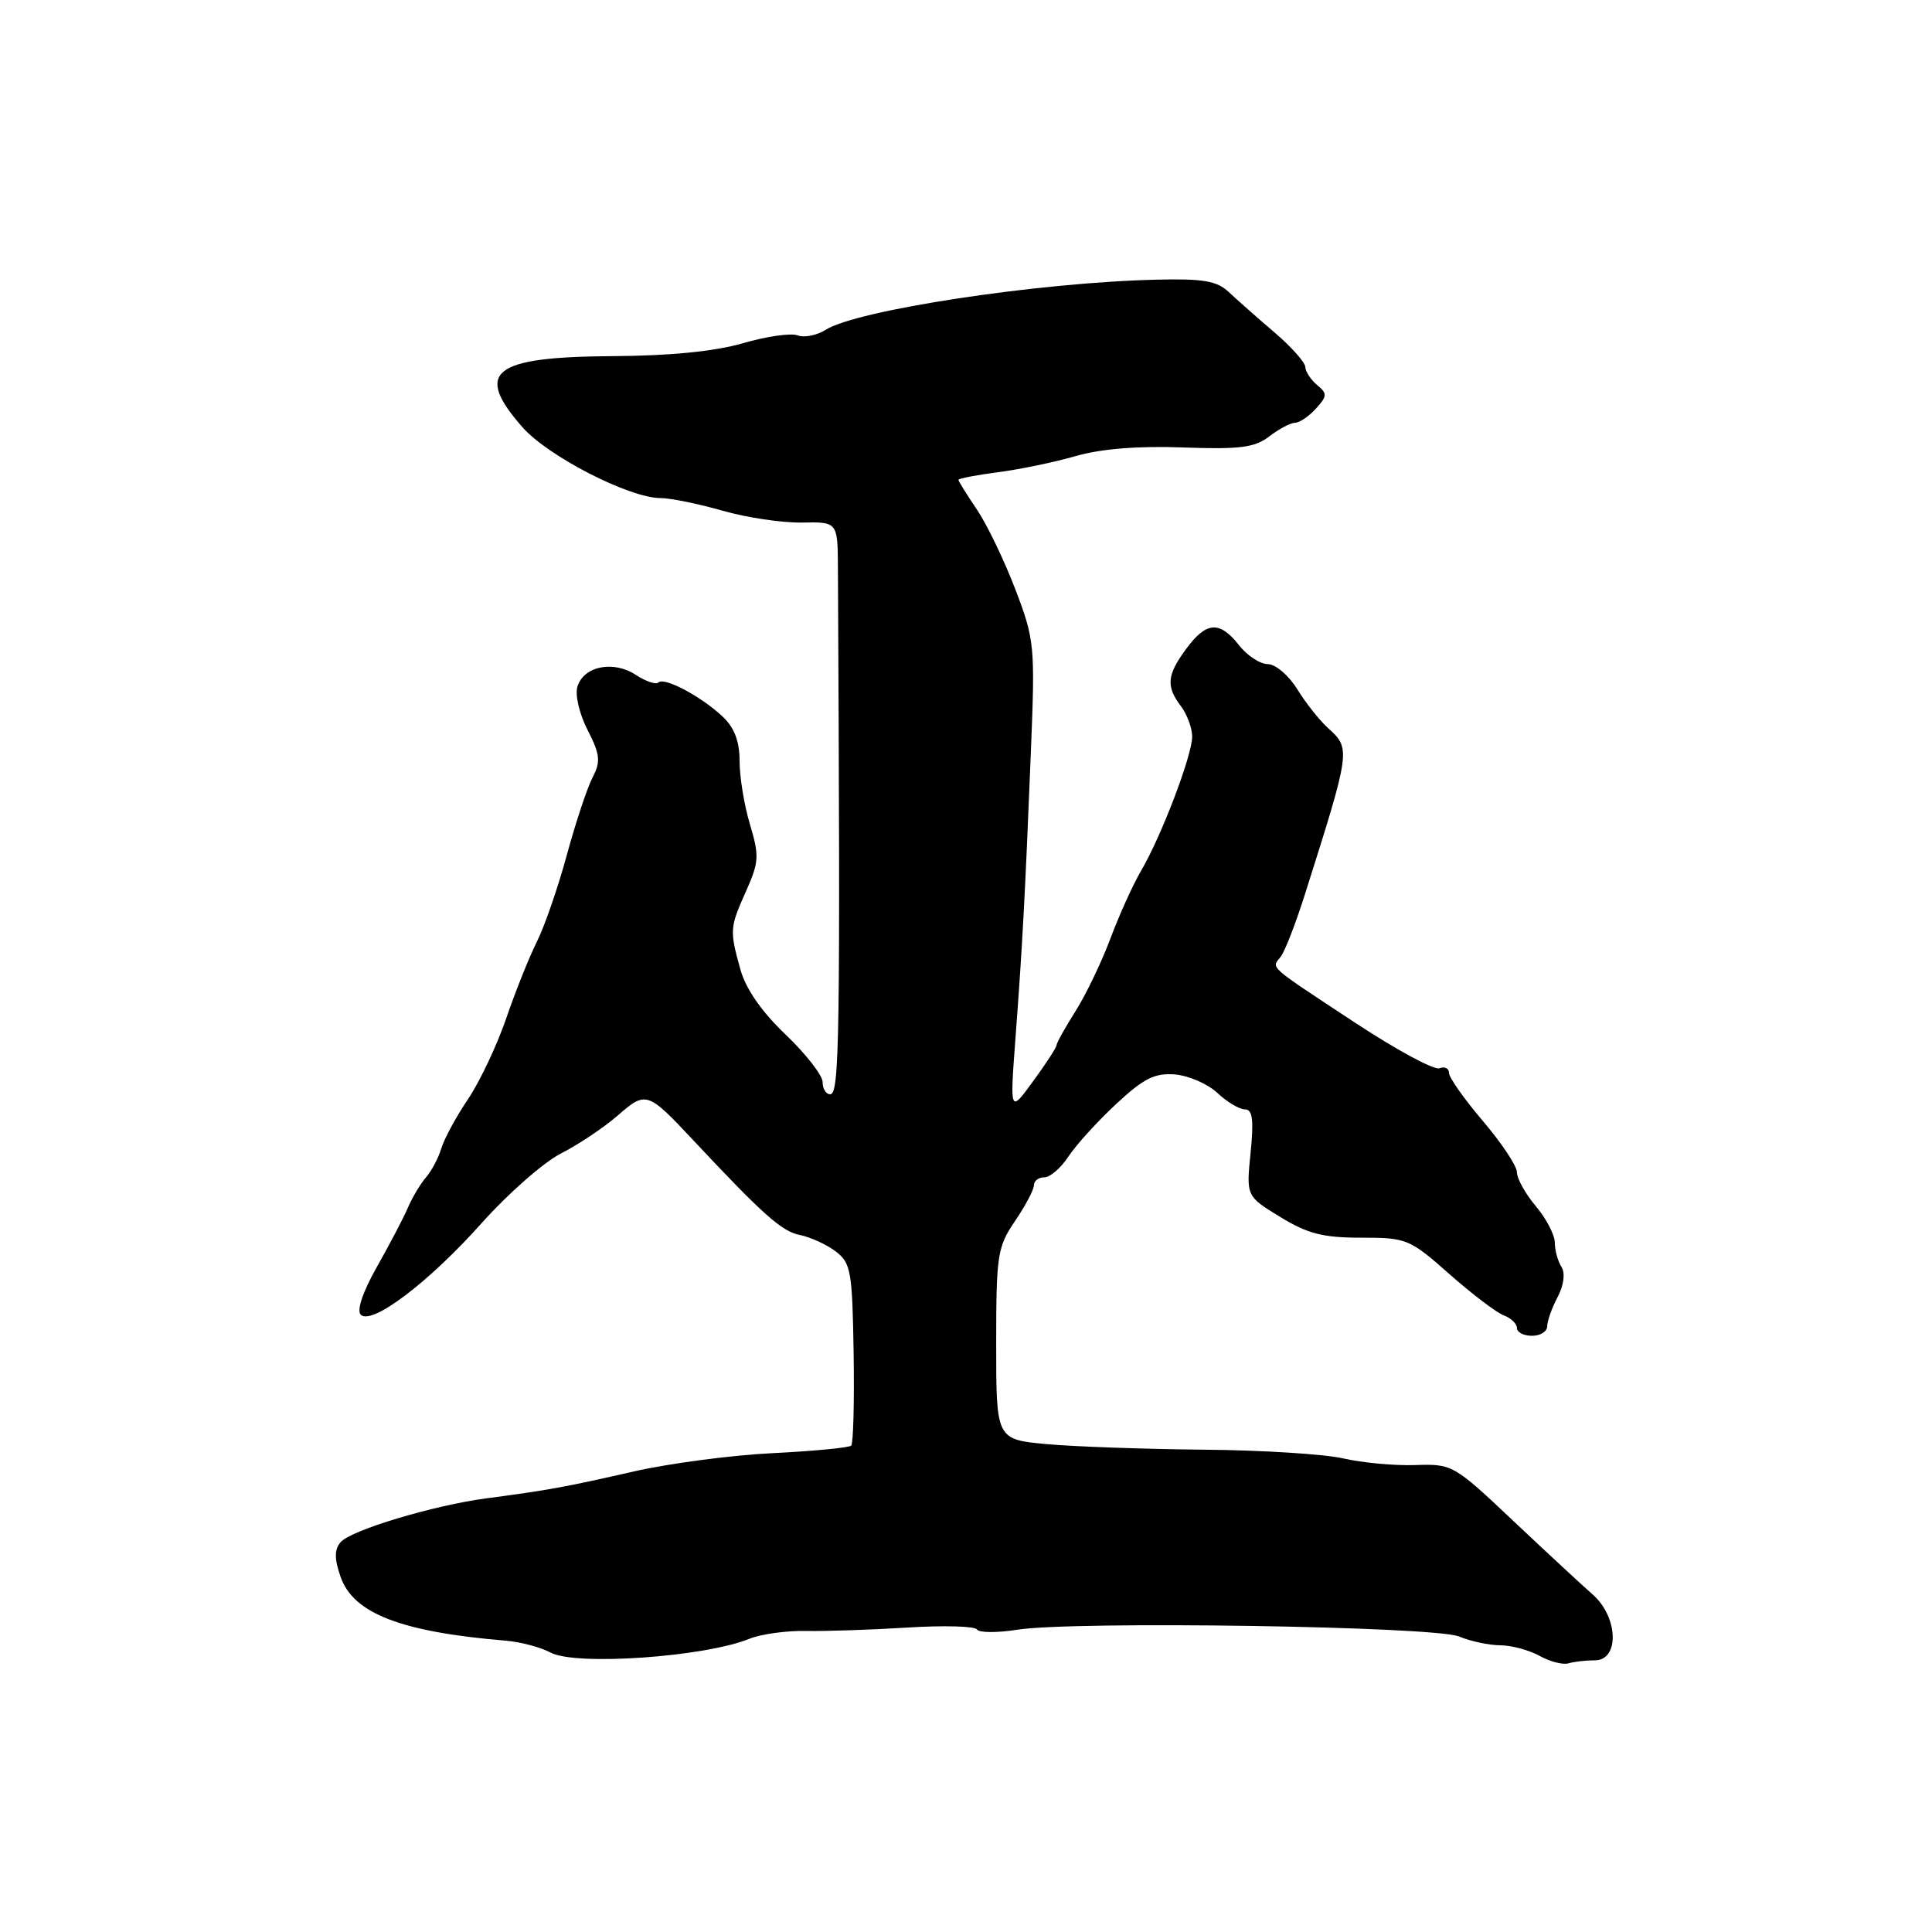 <?xml version="1.0" encoding="UTF-8" standalone="no"?>
<!DOCTYPE svg PUBLIC "-//W3C//DTD SVG 1.1//EN" "http://www.w3.org/Graphics/SVG/1.1/DTD/svg11.dtd" >
<svg xmlns="http://www.w3.org/2000/svg" xmlns:xlink="http://www.w3.org/1999/xlink" version="1.1" viewBox="0 0 256 256">
 <g >
 <path fill="currentColor"
d=" M 211.33 220.00 C 214.62 220.00 214.43 214.26 211.05 211.29 C 209.65 210.06 204.90 205.66 200.50 201.51 C 192.61 194.06 192.43 193.96 187.50 194.13 C 184.75 194.22 180.47 193.82 178.00 193.25 C 175.53 192.68 167.20 192.15 159.50 192.09 C 151.80 192.02 142.46 191.69 138.75 191.36 C 132.00 190.74 132.00 190.74 132.00 178.10 C 132.00 166.27 132.16 165.23 134.50 161.79 C 135.88 159.76 137.00 157.63 137.00 157.05 C 137.00 156.47 137.62 156.00 138.38 156.00 C 139.15 156.00 140.58 154.76 141.57 153.25 C 142.56 151.74 145.40 148.61 147.87 146.31 C 151.53 142.90 152.99 142.16 155.68 142.37 C 157.49 142.52 160.03 143.62 161.31 144.82 C 162.58 146.02 164.23 147.00 164.96 147.00 C 165.97 147.00 166.15 148.35 165.71 152.75 C 165.13 158.50 165.13 158.50 169.63 161.25 C 173.27 163.48 175.31 164.00 180.36 164.00 C 186.40 164.00 186.78 164.16 192.05 168.82 C 195.05 171.47 198.29 173.93 199.25 174.29 C 200.21 174.65 201.00 175.40 201.00 175.97 C 201.00 176.54 201.90 177.00 203.00 177.00 C 204.10 177.00 205.00 176.44 205.01 175.75 C 205.01 175.06 205.63 173.31 206.39 171.87 C 207.23 170.26 207.42 168.70 206.90 167.87 C 206.42 167.11 206.02 165.66 206.02 164.64 C 206.01 163.62 204.88 161.45 203.50 159.82 C 202.12 158.18 201.00 156.17 201.00 155.33 C 201.00 154.50 198.97 151.45 196.50 148.55 C 194.03 145.65 192.00 142.78 192.00 142.17 C 192.00 141.56 191.43 141.28 190.73 141.55 C 190.03 141.82 185.00 139.10 179.55 135.51 C 167.79 127.75 168.47 128.36 169.70 126.77 C 170.25 126.07 171.69 122.35 172.91 118.50 C 178.99 99.32 179.00 99.21 175.97 96.47 C 174.85 95.46 173.01 93.14 171.89 91.32 C 170.76 89.49 169.01 88.00 167.99 88.00 C 166.98 88.00 165.26 86.88 164.18 85.50 C 161.61 82.23 159.86 82.34 157.19 85.96 C 154.62 89.44 154.48 90.92 156.47 93.56 C 157.28 94.63 157.95 96.43 157.97 97.56 C 158.01 99.99 153.87 110.87 151.16 115.45 C 150.13 117.21 148.32 121.20 147.15 124.32 C 145.99 127.44 143.90 131.78 142.52 133.97 C 141.13 136.17 140.00 138.20 140.00 138.49 C 140.00 138.78 138.61 140.93 136.90 143.26 C 133.81 147.50 133.81 147.50 134.56 137.50 C 135.47 125.38 135.82 118.92 136.59 99.77 C 137.17 85.49 137.10 84.81 134.52 78.04 C 133.05 74.20 130.75 69.44 129.42 67.48 C 128.09 65.52 127.00 63.76 127.00 63.58 C 127.00 63.40 129.36 62.95 132.25 62.57 C 135.14 62.20 139.78 61.23 142.58 60.42 C 145.89 59.47 150.81 59.07 156.75 59.29 C 164.30 59.56 166.25 59.31 168.18 57.83 C 169.45 56.85 170.99 56.03 171.60 56.02 C 172.20 56.01 173.45 55.16 174.37 54.14 C 175.87 52.49 175.89 52.15 174.53 51.02 C 173.69 50.32 172.98 49.25 172.96 48.63 C 172.94 48.01 171.08 45.92 168.82 44.00 C 166.57 42.08 163.86 39.68 162.80 38.68 C 161.24 37.22 159.41 36.90 153.18 37.06 C 137.55 37.43 113.52 41.08 109.39 43.71 C 108.23 44.44 106.57 44.77 105.69 44.44 C 104.82 44.10 101.55 44.57 98.44 45.48 C 94.71 46.56 88.79 47.15 81.16 47.19 C 65.24 47.29 62.76 49.25 69.23 56.61 C 72.62 60.47 83.41 66.00 87.54 66.00 C 88.84 66.00 92.51 66.75 95.70 67.66 C 98.89 68.58 103.64 69.29 106.25 69.24 C 111.00 69.15 111.00 69.15 111.03 75.33 C 111.35 137.73 111.25 145.00 110.00 145.00 C 109.45 145.00 109.00 144.27 109.00 143.38 C 109.00 142.50 106.80 139.67 104.11 137.10 C 100.93 134.07 98.83 131.05 98.11 128.47 C 96.66 123.24 96.69 122.92 98.88 118.03 C 100.57 114.24 100.62 113.39 99.38 109.26 C 98.62 106.74 98.00 102.97 98.00 100.88 C 98.00 98.23 97.32 96.43 95.75 94.95 C 92.92 92.28 88.00 89.67 87.24 90.43 C 86.92 90.75 85.57 90.29 84.24 89.42 C 81.28 87.48 77.37 88.26 76.52 90.95 C 76.17 92.04 76.75 94.56 77.85 96.71 C 79.52 99.98 79.62 100.89 78.52 103.02 C 77.81 104.38 76.27 109.02 75.10 113.32 C 73.93 117.63 72.14 122.80 71.12 124.82 C 70.11 126.85 68.28 131.41 67.07 134.96 C 65.85 138.51 63.58 143.31 62.03 145.62 C 60.47 147.92 58.87 150.87 58.48 152.16 C 58.09 153.45 57.17 155.18 56.45 156.00 C 55.73 156.83 54.65 158.63 54.06 160.00 C 53.47 161.38 51.61 164.92 49.93 167.89 C 48.07 171.18 47.24 173.64 47.80 174.20 C 49.25 175.65 56.81 169.93 63.83 162.06 C 67.32 158.15 72.04 154.01 74.33 152.84 C 76.62 151.68 80.00 149.42 81.84 147.82 C 85.58 144.55 85.80 144.62 91.78 151.00 C 101.10 160.95 103.59 163.17 105.97 163.64 C 107.40 163.93 109.55 164.91 110.75 165.83 C 112.75 167.36 112.94 168.46 113.11 179.27 C 113.21 185.74 113.07 191.27 112.79 191.55 C 112.50 191.83 107.82 192.28 102.39 192.55 C 96.95 192.81 88.67 193.91 84.00 194.97 C 75.04 197.02 72.58 197.47 64.50 198.53 C 57.44 199.46 46.44 202.77 45.12 204.36 C 44.30 205.35 44.30 206.56 45.13 208.94 C 46.82 213.80 53.15 216.24 67.03 217.40 C 68.97 217.56 71.64 218.27 72.97 218.98 C 76.27 220.75 93.34 219.57 99.29 217.15 C 100.82 216.53 104.19 216.06 106.79 216.11 C 109.38 216.16 115.43 215.96 120.23 215.66 C 125.03 215.36 129.17 215.47 129.45 215.91 C 129.72 216.35 132.11 216.37 134.76 215.95 C 142.28 214.76 190.02 215.49 193.32 216.84 C 194.86 217.48 197.34 218.01 198.82 218.01 C 200.29 218.02 202.62 218.65 204.00 219.41 C 205.38 220.18 207.10 220.62 207.83 220.40 C 208.56 220.18 210.14 220.00 211.33 220.00 Z "/>
</g>
</svg>